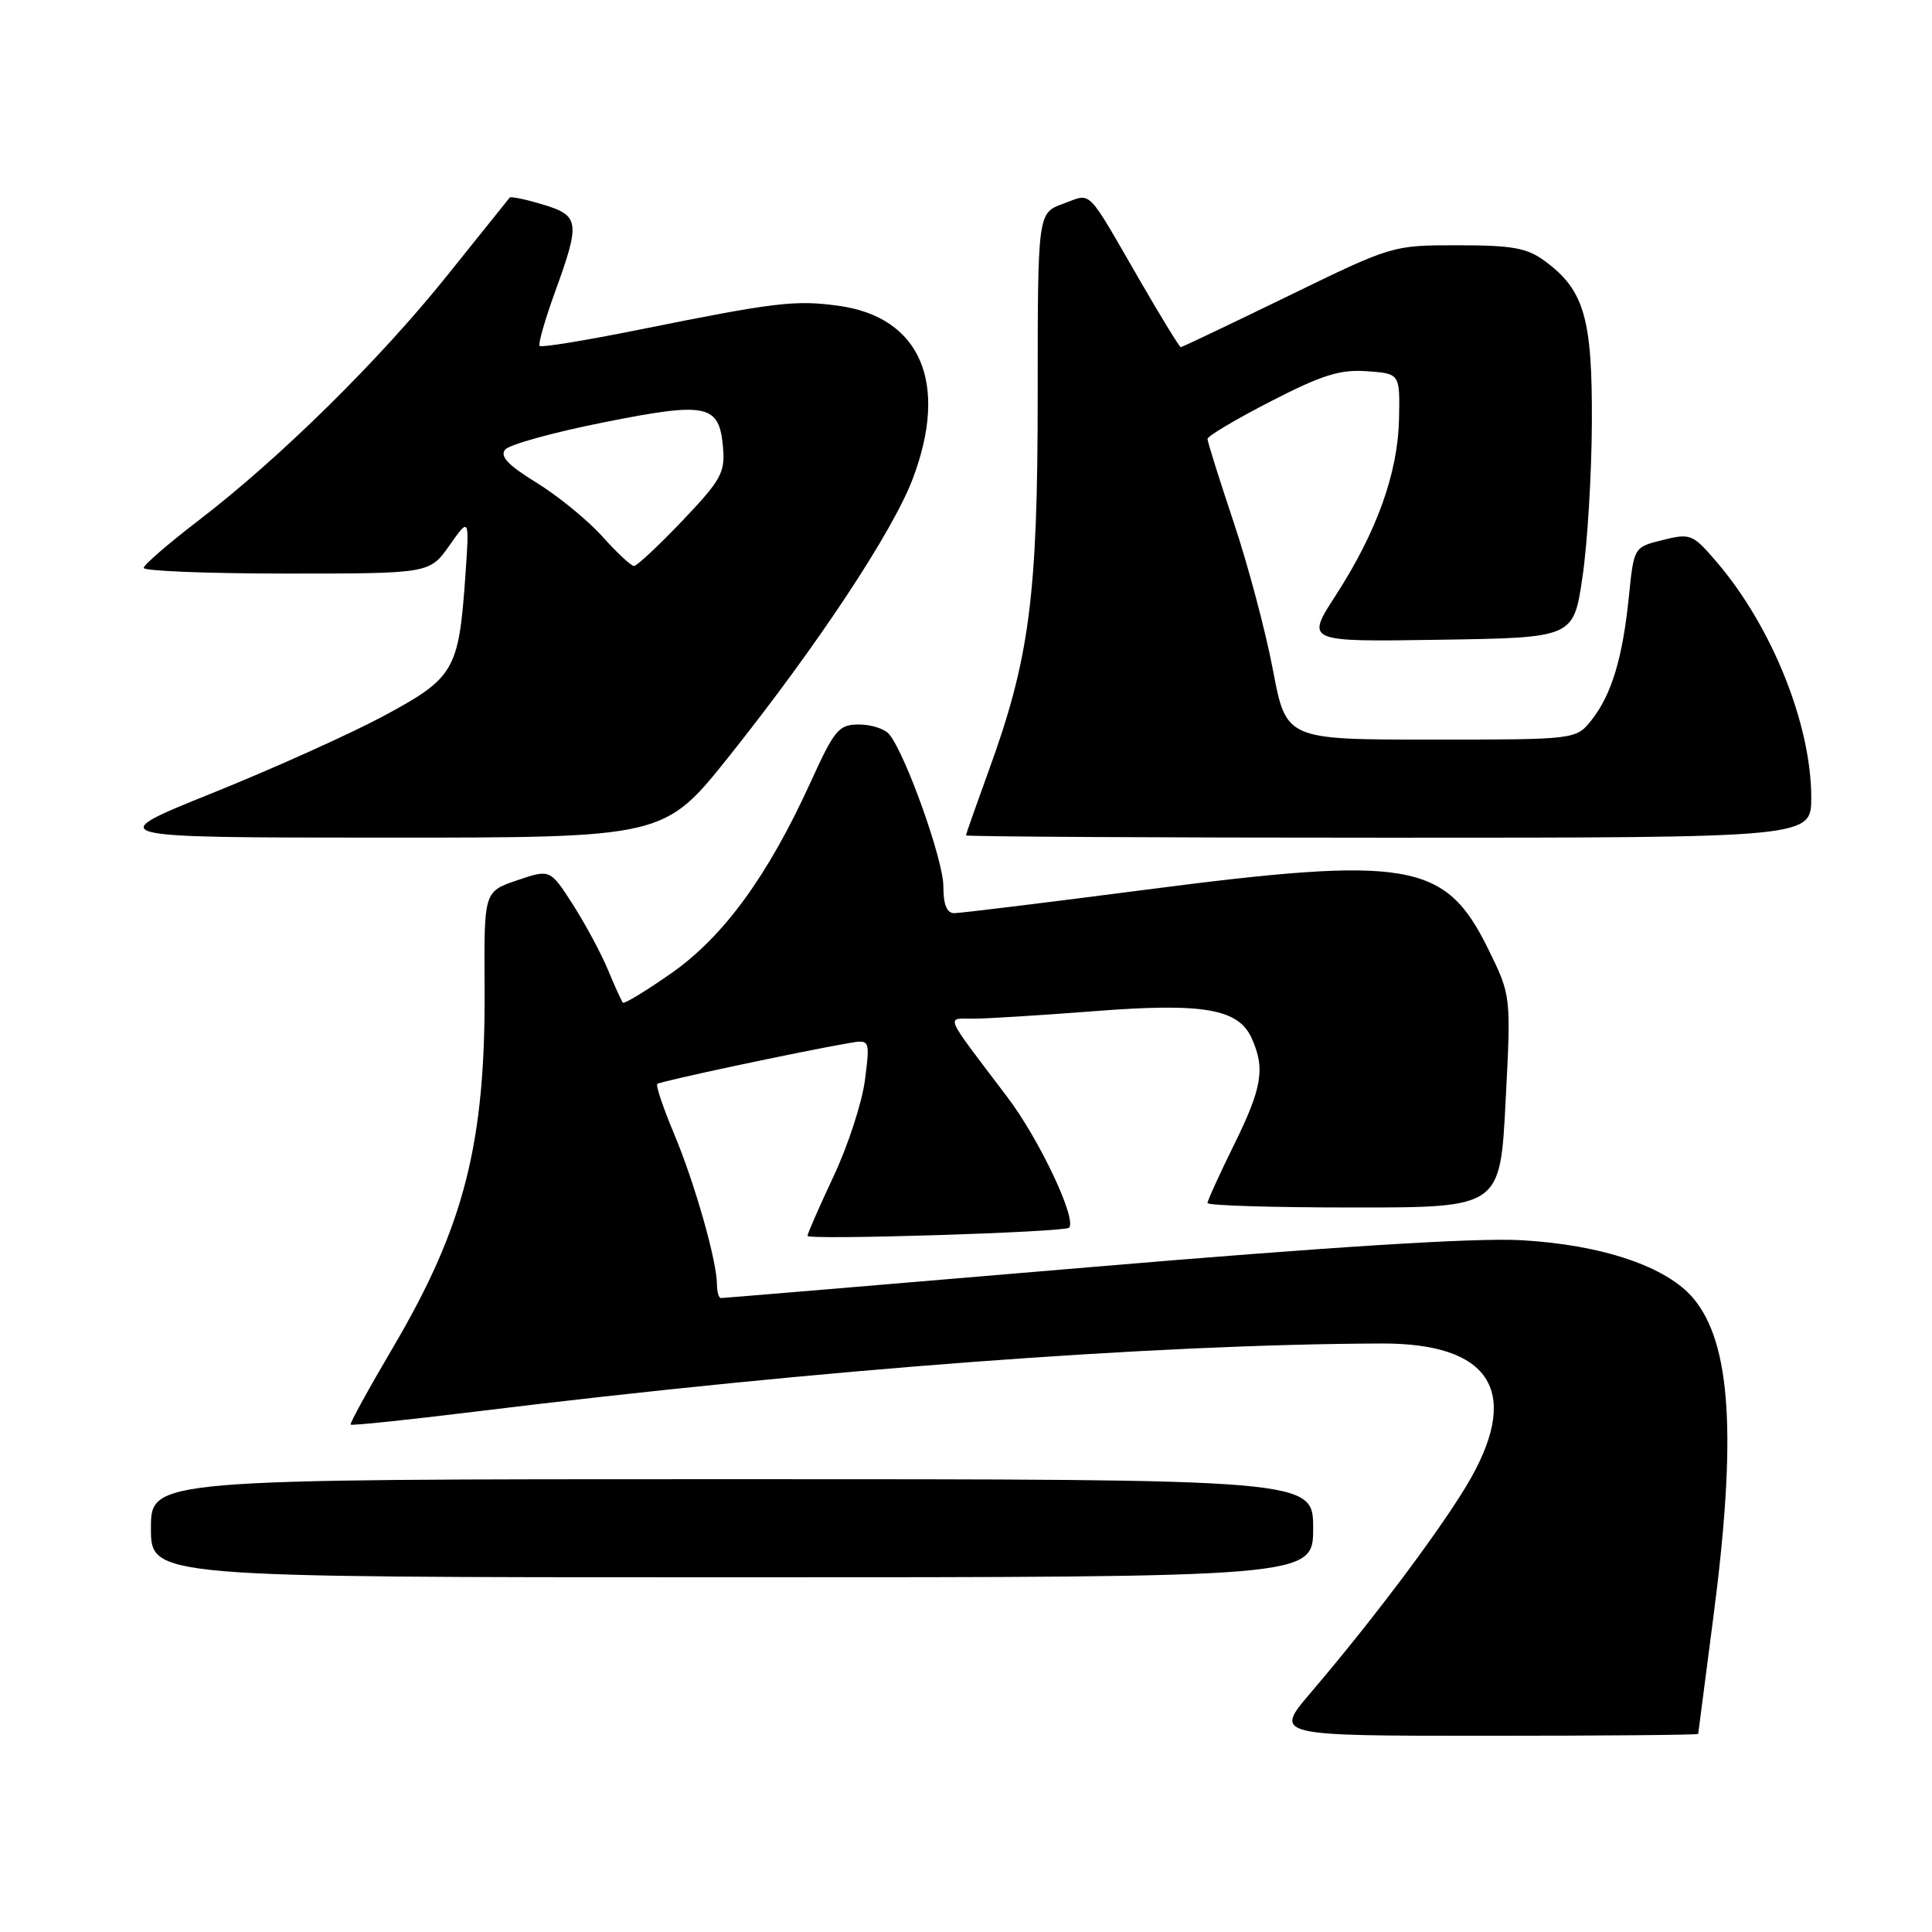 <?xml version="1.0" encoding="UTF-8" standalone="no"?>
<!DOCTYPE svg PUBLIC "-//W3C//DTD SVG 1.1//EN" "http://www.w3.org/Graphics/SVG/1.1/DTD/svg11.dtd" >
<svg xmlns="http://www.w3.org/2000/svg" xmlns:xlink="http://www.w3.org/1999/xlink" version="1.1" viewBox="0 0 256 256">
 <g >
 <path fill="currentColor"
d=" M 225.02 229.75 C 225.03 229.61 225.92 222.75 227.00 214.50 C 230.16 190.36 229.39 178.00 224.37 172.03 C 220.83 167.81 212.22 164.92 201.50 164.33 C 195.52 164.00 176.34 165.20 144.28 167.92 C 117.77 170.16 95.83 172.00 95.53 172.00 C 95.24 172.00 95.00 171.19 95.00 170.21 C 95.00 167.11 92.05 156.74 89.32 150.24 C 87.87 146.79 86.87 143.82 87.10 143.62 C 87.48 143.28 106.09 139.32 112.40 138.23 C 115.29 137.73 115.29 137.73 114.61 143.11 C 114.23 146.08 112.36 151.81 110.46 155.85 C 108.56 159.90 107.00 163.46 107.00 163.76 C 107.00 164.34 141.06 163.28 141.65 162.68 C 142.74 161.59 137.73 150.98 133.48 145.37 C 124.85 133.97 125.29 135.00 129.13 134.98 C 130.98 134.96 138.09 134.52 144.93 133.99 C 159.41 132.86 164.07 133.65 165.84 137.54 C 167.67 141.56 167.25 144.12 163.50 151.72 C 161.57 155.63 160.00 159.09 160.00 159.41 C 160.00 159.74 168.72 160.00 179.39 160.00 C 198.78 160.00 198.78 160.00 199.50 145.95 C 200.23 131.91 200.23 131.91 197.17 125.70 C 191.50 114.18 186.72 113.36 151.68 117.91 C 138.58 119.61 127.22 121.00 126.43 121.00 C 125.46 121.00 125.00 119.86 125.00 117.42 C 125.00 113.95 119.99 99.90 117.82 97.29 C 117.24 96.58 115.43 96.00 113.82 96.00 C 111.13 96.00 110.59 96.65 107.36 103.75 C 101.74 116.06 95.89 124.09 88.98 128.94 C 85.62 131.29 82.73 133.05 82.54 132.86 C 82.36 132.66 81.47 130.71 80.56 128.51 C 79.65 126.32 77.55 122.42 75.90 119.84 C 72.89 115.16 72.89 115.16 68.51 116.65 C 64.13 118.14 64.13 118.14 64.21 130.82 C 64.35 151.39 61.54 162.46 52.10 178.50 C 48.86 184.00 46.32 188.62 46.46 188.77 C 46.60 188.92 54.09 188.14 63.11 187.03 C 108.45 181.46 152.87 178.12 183.10 178.02 C 197.31 177.98 201.45 184.20 194.93 195.81 C 191.62 201.70 182.27 214.23 173.71 224.25 C 168.80 230.00 168.80 230.00 196.90 230.00 C 212.36 230.00 225.01 229.89 225.02 229.75 Z  M 174.00 202.50 C 174.00 196.00 174.00 196.00 97.00 196.00 C 20.00 196.00 20.00 196.00 20.00 202.50 C 20.00 209.00 20.00 209.00 97.00 209.00 C 174.00 209.00 174.00 209.00 174.00 202.50 Z  M 96.58 100.25 C 108.34 85.50 118.33 70.40 120.97 63.37 C 125.73 50.74 121.96 42.01 111.12 40.52 C 105.39 39.73 102.75 40.04 84.71 43.68 C 77.68 45.10 71.74 46.07 71.51 45.84 C 71.28 45.61 72.20 42.39 73.55 38.67 C 76.92 29.39 76.80 28.56 71.90 27.09 C 69.65 26.41 67.68 26.01 67.54 26.18 C 67.39 26.36 63.66 31.00 59.26 36.50 C 50.28 47.71 37.04 60.75 26.26 69.00 C 22.31 72.03 19.06 74.84 19.04 75.25 C 19.02 75.66 27.53 76.00 37.96 76.00 C 56.93 76.00 56.93 76.00 59.57 72.25 C 62.21 68.50 62.21 68.50 61.65 76.50 C 60.78 88.82 60.19 89.83 50.91 94.83 C 46.48 97.21 36.25 101.82 28.18 105.07 C 13.50 110.98 13.50 110.98 50.75 110.99 C 88.00 111.00 88.00 111.00 96.58 100.25 Z  M 240.00 105.68 C 240.00 96.03 234.82 83.09 227.54 74.55 C 224.30 70.76 224.02 70.64 220.33 71.55 C 216.50 72.50 216.50 72.50 215.84 79.00 C 215.02 87.15 213.55 92.03 210.91 95.38 C 208.85 98.00 208.85 98.00 189.64 98.00 C 170.42 98.00 170.42 98.00 168.67 88.77 C 167.71 83.69 165.37 74.88 163.46 69.18 C 161.56 63.49 160.00 58.53 160.00 58.16 C 160.00 57.79 163.77 55.55 168.38 53.18 C 175.19 49.68 177.57 48.93 181.13 49.19 C 185.50 49.50 185.50 49.50 185.38 55.50 C 185.23 62.68 182.43 70.48 176.97 78.92 C 173.01 85.05 173.01 85.05 190.76 84.77 C 208.50 84.50 208.50 84.50 209.68 76.50 C 210.34 72.10 210.90 62.88 210.93 56.00 C 211.00 42.14 209.91 38.41 204.67 34.57 C 202.33 32.85 200.37 32.50 193.17 32.50 C 184.50 32.50 184.50 32.50 170.64 39.25 C 163.01 42.96 156.63 46.00 156.46 46.00 C 156.29 46.00 153.87 42.06 151.09 37.25 C 143.79 24.62 144.76 25.59 140.87 27.00 C 137.50 28.22 137.50 28.22 137.50 52.36 C 137.50 79.08 136.42 87.31 130.94 102.31 C 129.33 106.75 128.00 110.52 128.00 110.69 C 128.00 110.86 153.20 111.00 184.00 111.00 C 240.00 111.00 240.00 111.00 240.00 105.68 Z  M 79.81 71.08 C 77.87 68.92 73.96 65.73 71.11 63.97 C 67.32 61.64 66.20 60.46 66.94 59.57 C 67.50 58.90 73.38 57.28 80.01 55.96 C 93.77 53.22 95.32 53.55 95.81 59.36 C 96.09 62.63 95.51 63.66 90.41 69.01 C 87.27 72.30 84.39 75.00 84.01 75.00 C 83.64 75.00 81.74 73.24 79.81 71.08 Z "/>
</g>
</svg>